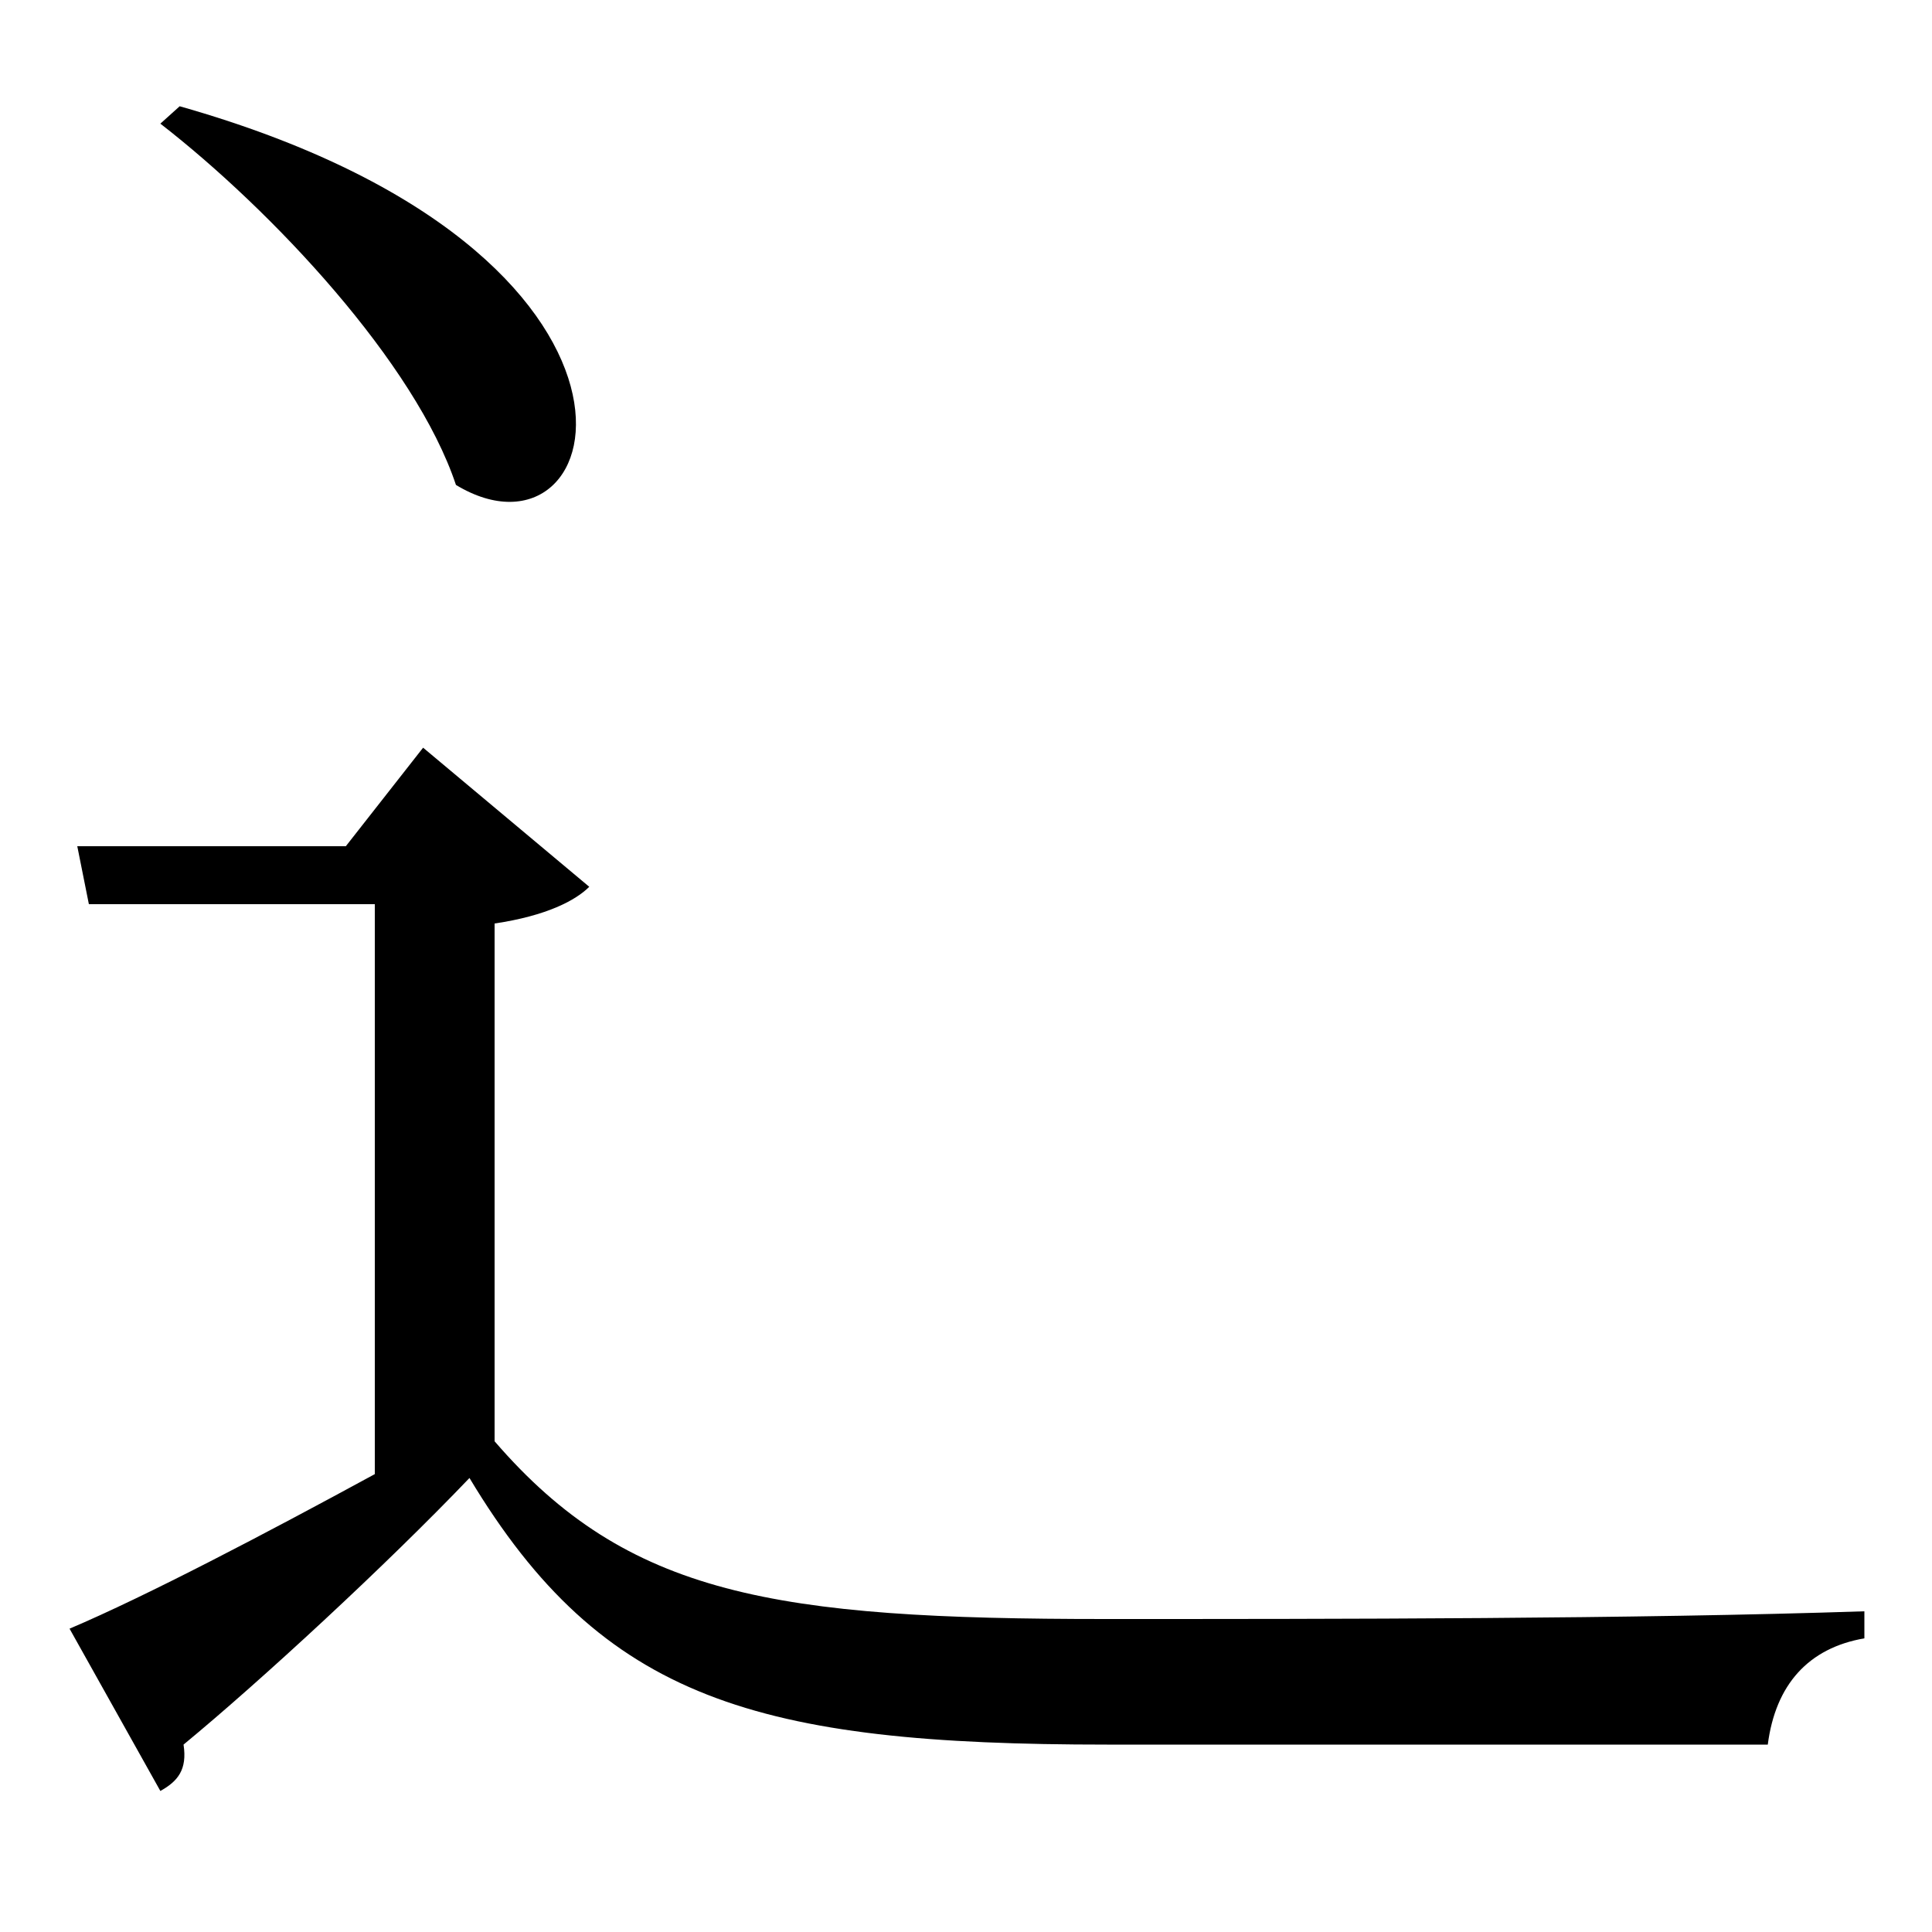 <svg xmlns="http://www.w3.org/2000/svg"
    viewBox="0 0 1000 1000">
  <!--
© 2017-2023 Adobe (http://www.adobe.com/).
Noto is a trademark of Google Inc.
This Font Software is licensed under the SIL Open Font License, Version 1.1. This Font Software is distributed on an "AS IS" BASIS, WITHOUT WARRANTIES OR CONDITIONS OF ANY KIND, either express or implied. See the SIL Open Font License for the specific language, permissions and limitations governing your use of this Font Software.
http://scripts.sil.org/OFL
  -->
<path d="M93 55L83 64C141 109 215 188 236 251 317 300 361 131 93 55ZM256 478C283 474 298 466 305 459L219 387 179 438 40 438 46 468 194 468 194 763C137 794 76 826 36 843L83 927C92 922 97 916 95 903 135 870 200 810 243 765 312 880 392 903 573 903 683 903 818 903 915 903 919 872 936 853 965 848L965 834C846 838 689 838 572 838 401 838 325 826 256 746Z"/>
</svg>